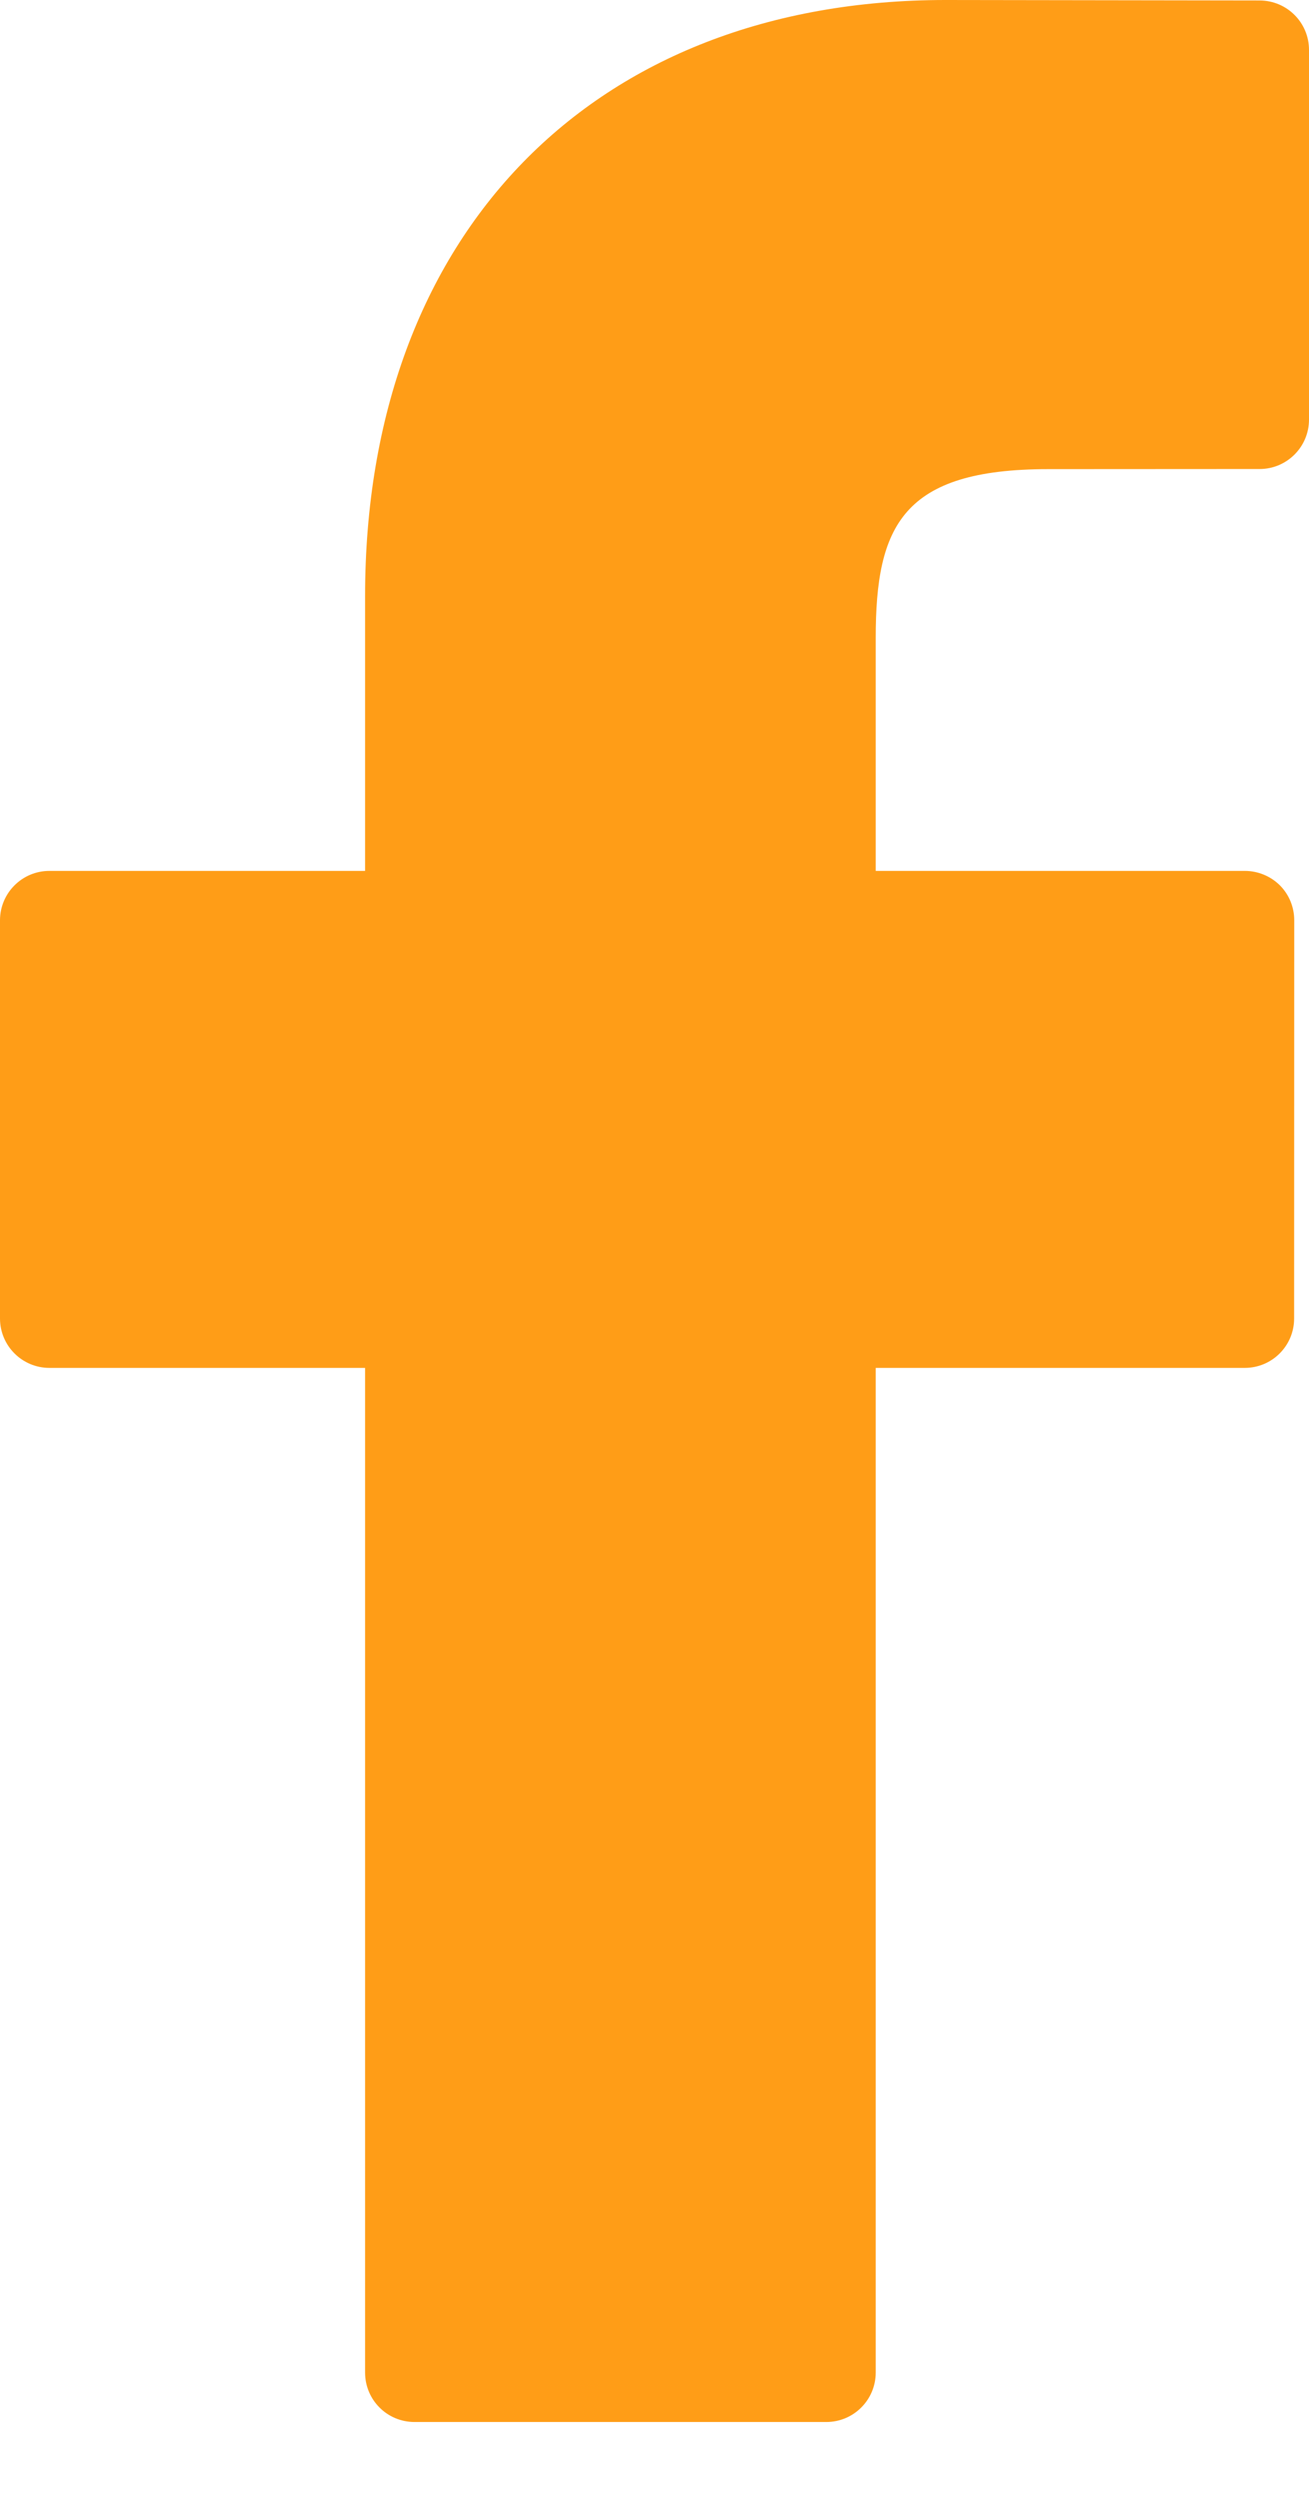 <svg width="11" height="21" viewBox="0 0 11 21" fill="none" xmlns="http://www.w3.org/2000/svg">
<path d="M10.586 0.004L7.947 0C4.983 0 3.068 1.965 3.068 5.007V7.316H0.415C0.186 7.316 0 7.502 0 7.731V11.076C0 11.305 0.186 11.491 0.415 11.491H3.068V19.931C3.068 20.16 3.253 20.346 3.483 20.346H6.944C7.173 20.346 7.359 20.16 7.359 19.931V11.491H10.46C10.69 11.491 10.875 11.305 10.875 11.076L10.876 7.731C10.876 7.621 10.833 7.515 10.755 7.437C10.677 7.36 10.571 7.316 10.461 7.316H7.359V5.359C7.359 4.418 7.583 3.941 8.808 3.941L10.585 3.94C10.814 3.94 11 3.754 11 3.525V0.419C11 0.19 10.815 0.005 10.586 0.004Z" fill="#FF9D17"/>
</svg>
